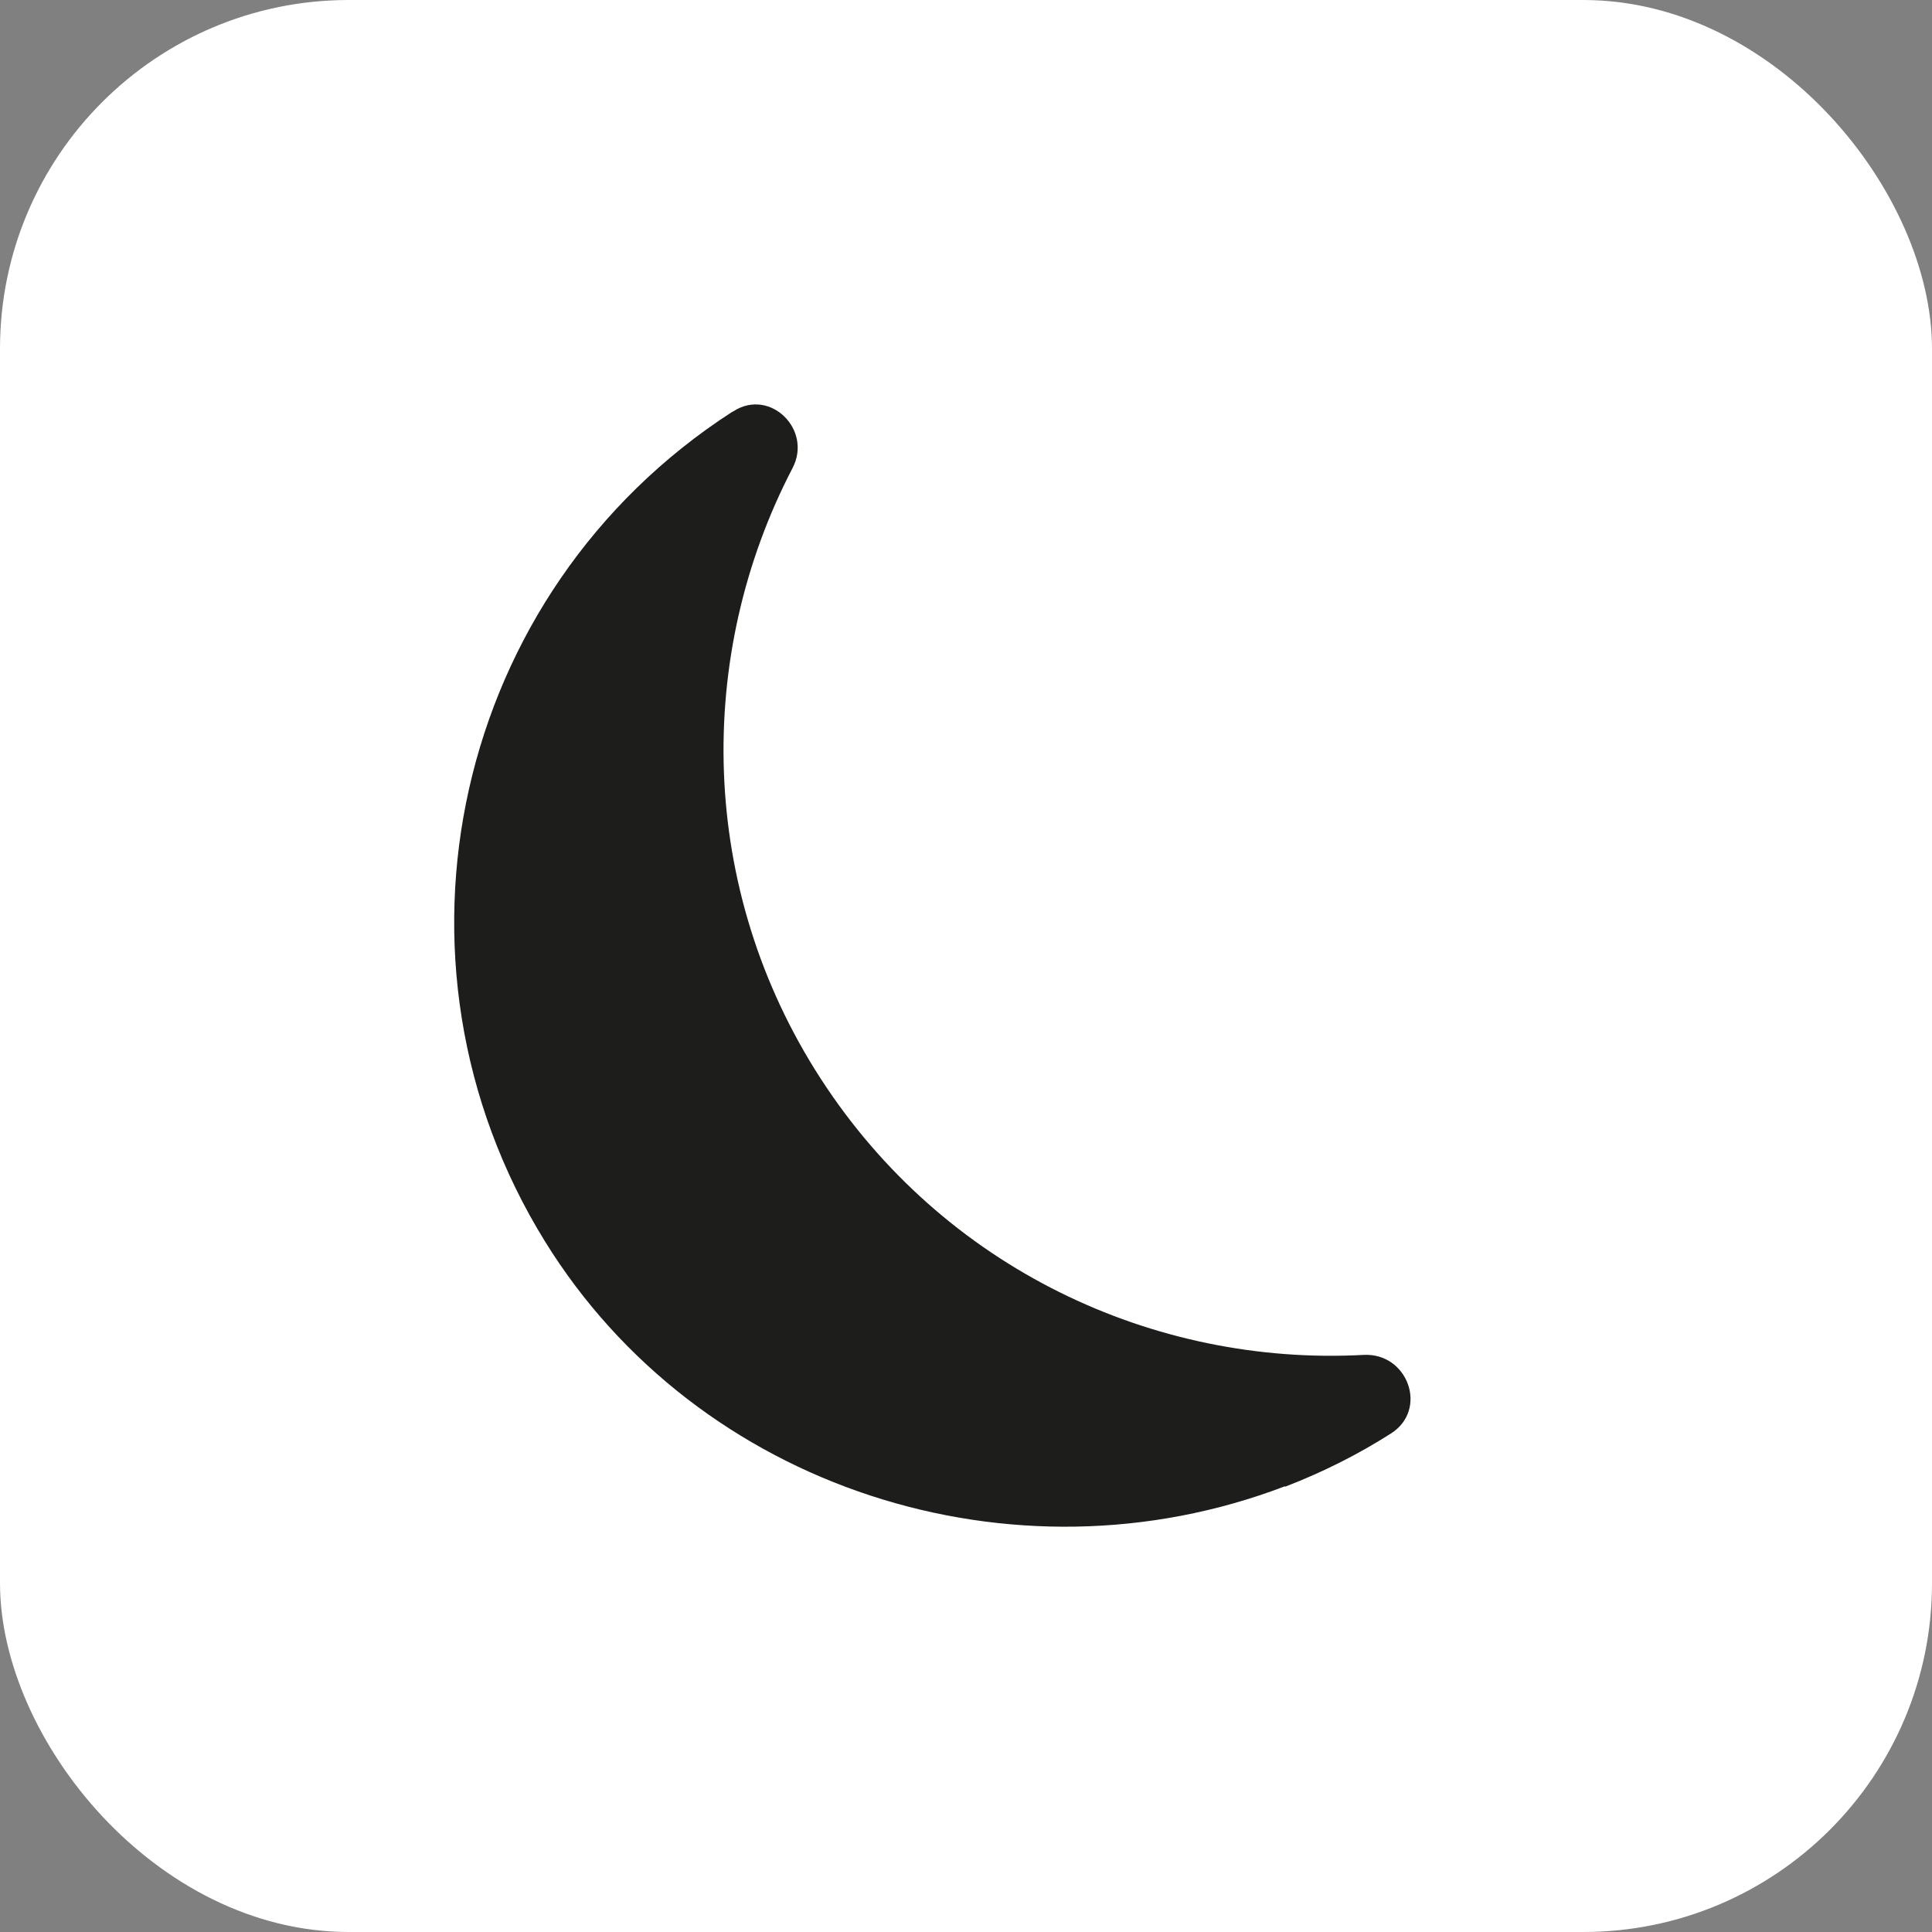 <?xml version="1.0" encoding="UTF-8"?>
<svg id="Capa_2" data-name="Capa 2" xmlns="http://www.w3.org/2000/svg" viewBox="0 0 51.02 51.02">
  <rect x="0" y="0" width="51.02" height="51.02" fill="#808080" stroke="none"/>
  <defs>
    <style>
      .cls-1 {
        fill: #fff;
      }

      .cls-2 {
        fill: #1d1d1b;
      }
    </style>
  </defs>
  <g id="Capa_1-2" data-name="Capa 1">
    <rect class="cls-1" width="51.02" height="51.02" rx="9.21" ry="9.21"/>
    <path class="cls-2" d="m33.94,39.26c1.01-.39,1.94-.86,2.8-1.41.98-.63.44-2.13-.73-2.07-5.55.3-11.1-2.29-14.34-7.3s-3.32-11.17-.74-16.12c.53-1.02-.6-2.12-1.56-1.5-.01,0-.02.02-.04.02-7.35,4.75-9.52,14.49-4.94,21.9,4.04,6.54,12.37,9.21,19.54,6.47Z"/>
  </g>
</svg>